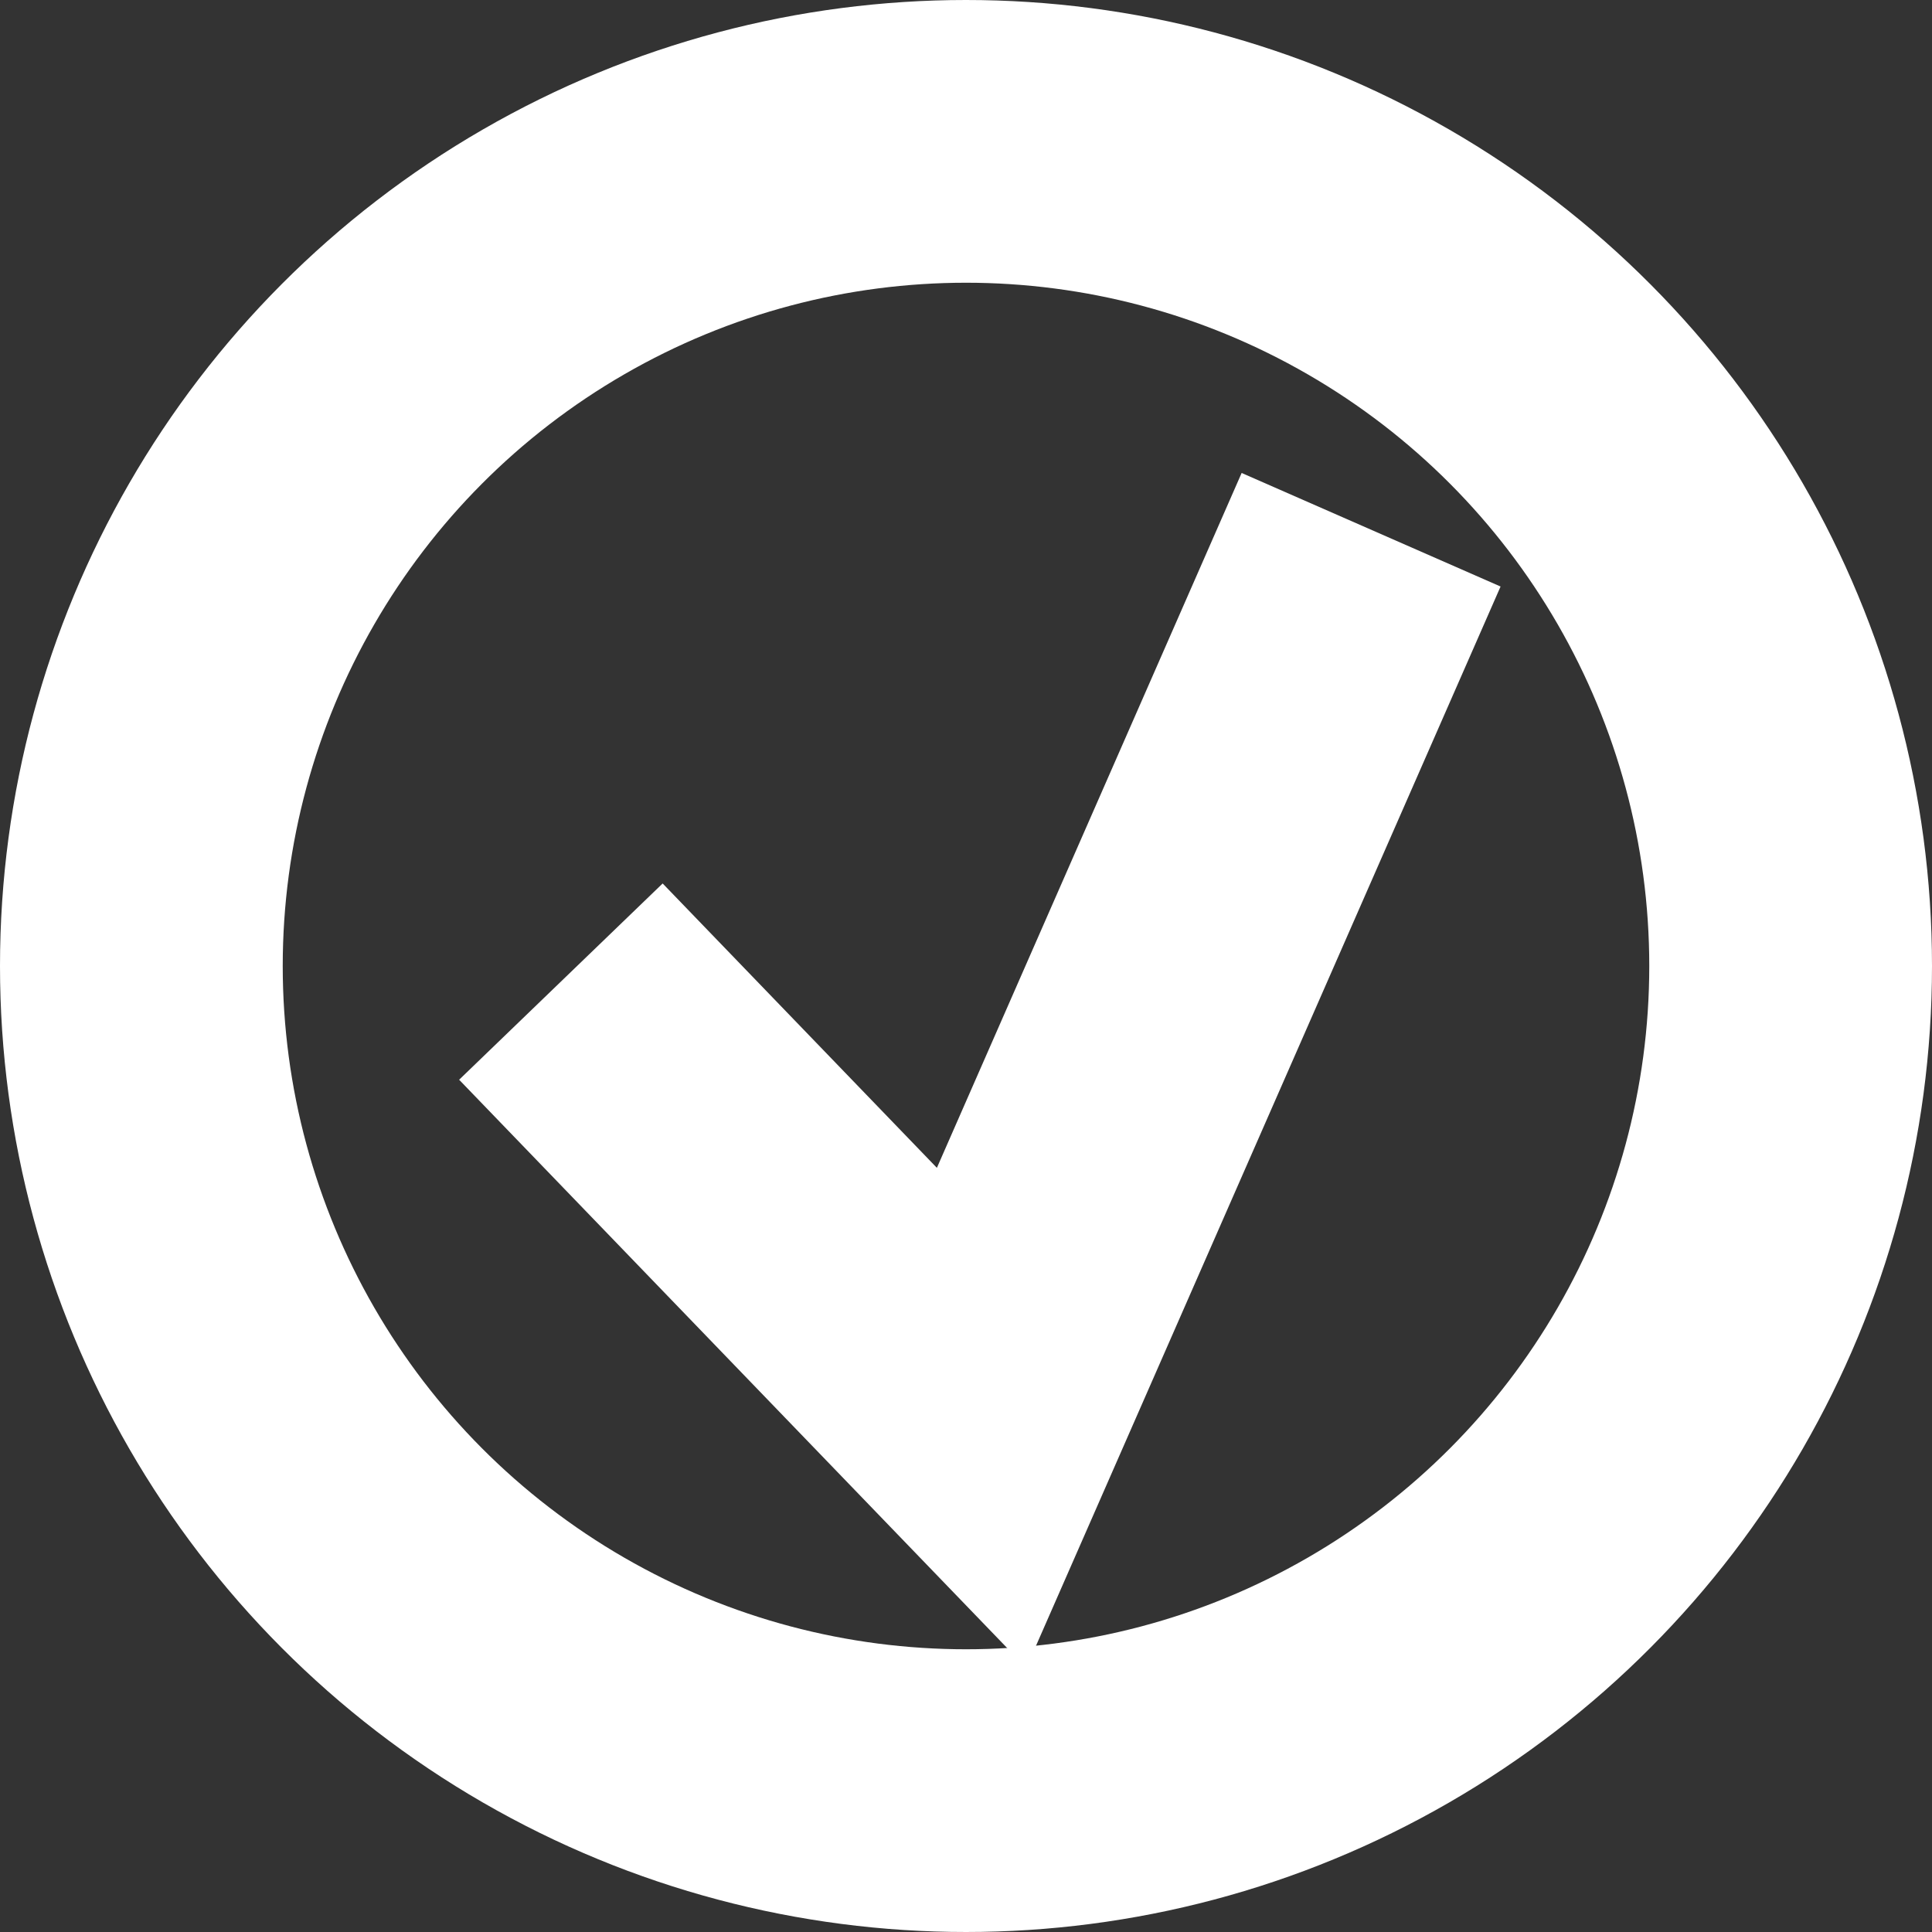 <svg width="41" height="41" viewBox="0 0 41 41" fill="none" xmlns="http://www.w3.org/2000/svg">
<rect x="0" y="0" width="41" height="41" fill="#333333" stroke="none"/>
<circle cx="20.5" cy="20.5" r="17.5" stroke="white" stroke-width="6"/>
<path d="M11.903 20.831L20.831 30.089L29.097 11.242" stroke="white" stroke-width="6"/>
</svg>

